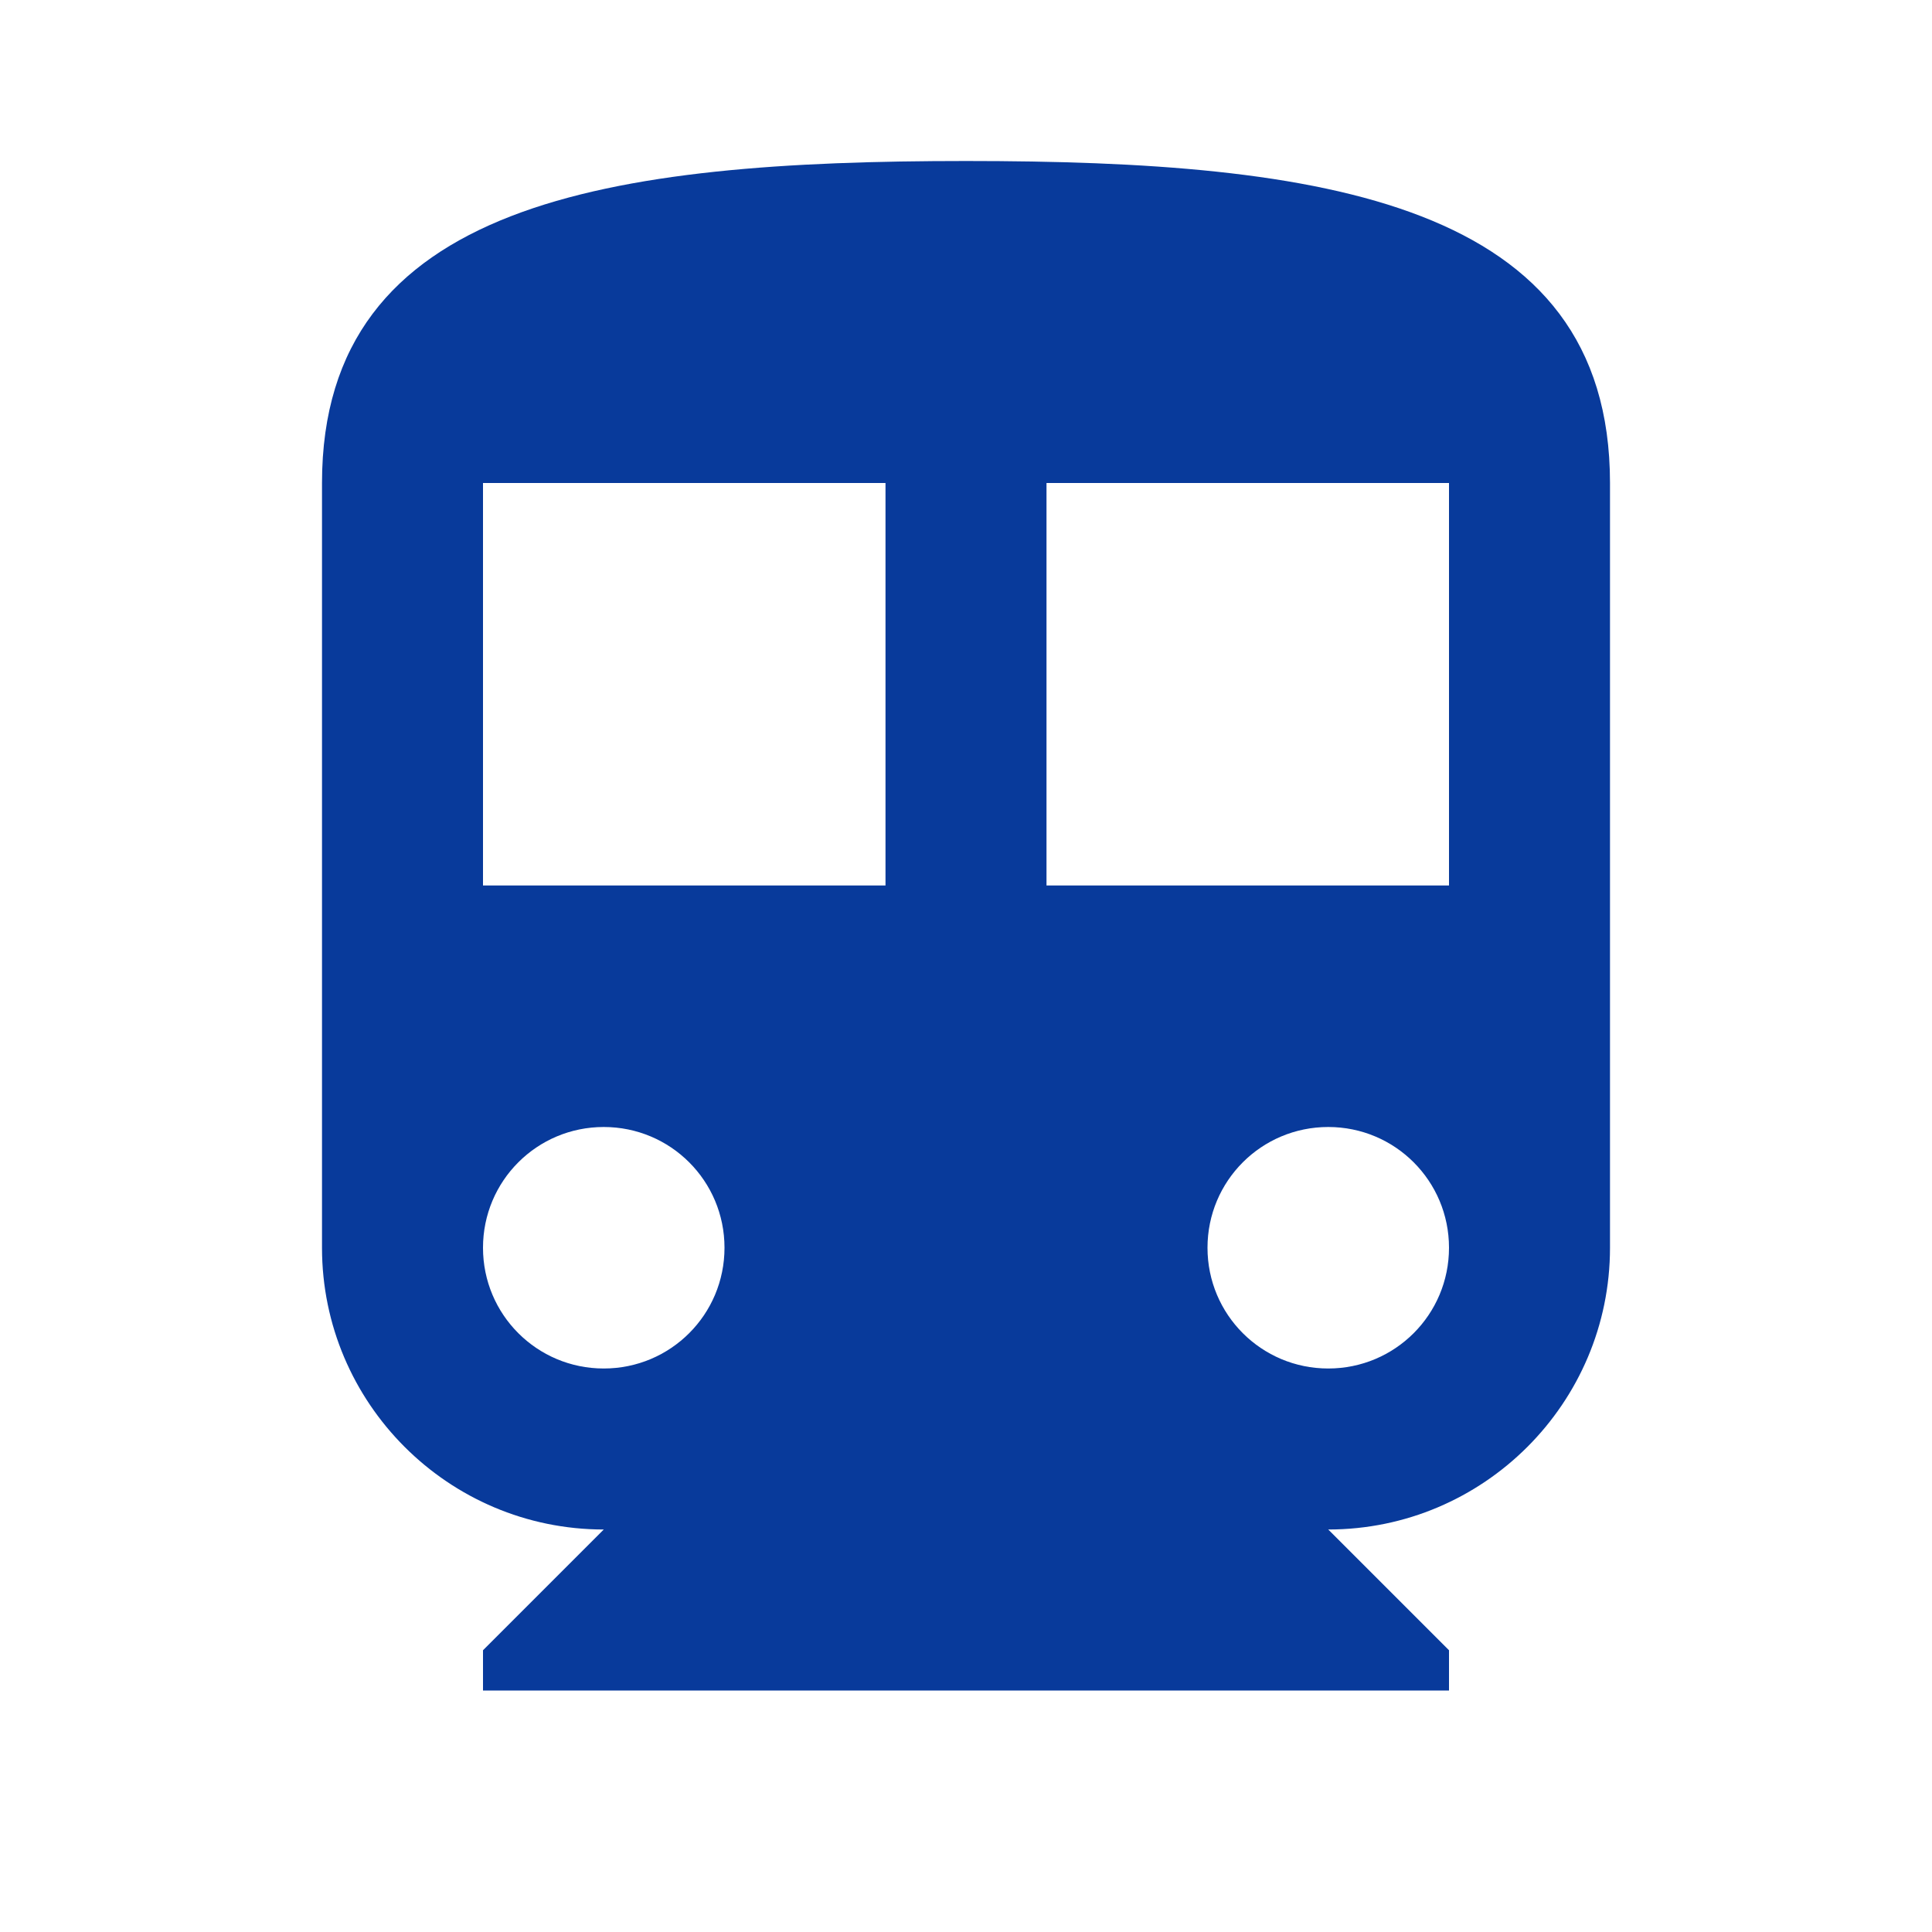 <svg fill="#083A9B" version="1.1" id="Layer_1" xmlns="http://www.w3.org/2000/svg" xmlns:xlink="http://www.w3.org/1999/xlink" x="0px" y="0px"
	 width="24px" height="24px" viewBox="0 0 24 24" enable-background="new 0 0 24 24" xml:space="preserve">
<path d="M12,2C7.58,2,4,2.5,4,6v9.5C4,17.43,5.57,19,7.5,19L6,20.5V21h12v-0.5L16.5,19c1.93,0,3.5-1.57,3.5-3.5V6
	C20,2.5,16.42,2,12,2z M7.5,17C6.67,17,6,16.33,6,15.5S6.67,14,7.5,14C8.33,14,9,14.67,9,15.5S8.33,17,7.5,17z M11,11H6V6h5V11z
	 M16.5,17c-0.83,0-1.5-0.67-1.5-1.5s0.67-1.5,1.5-1.5s1.5,0.67,1.5,1.5S17.33,17,16.5,17z M18,11h-5V6h5V11z"/>
</svg>
